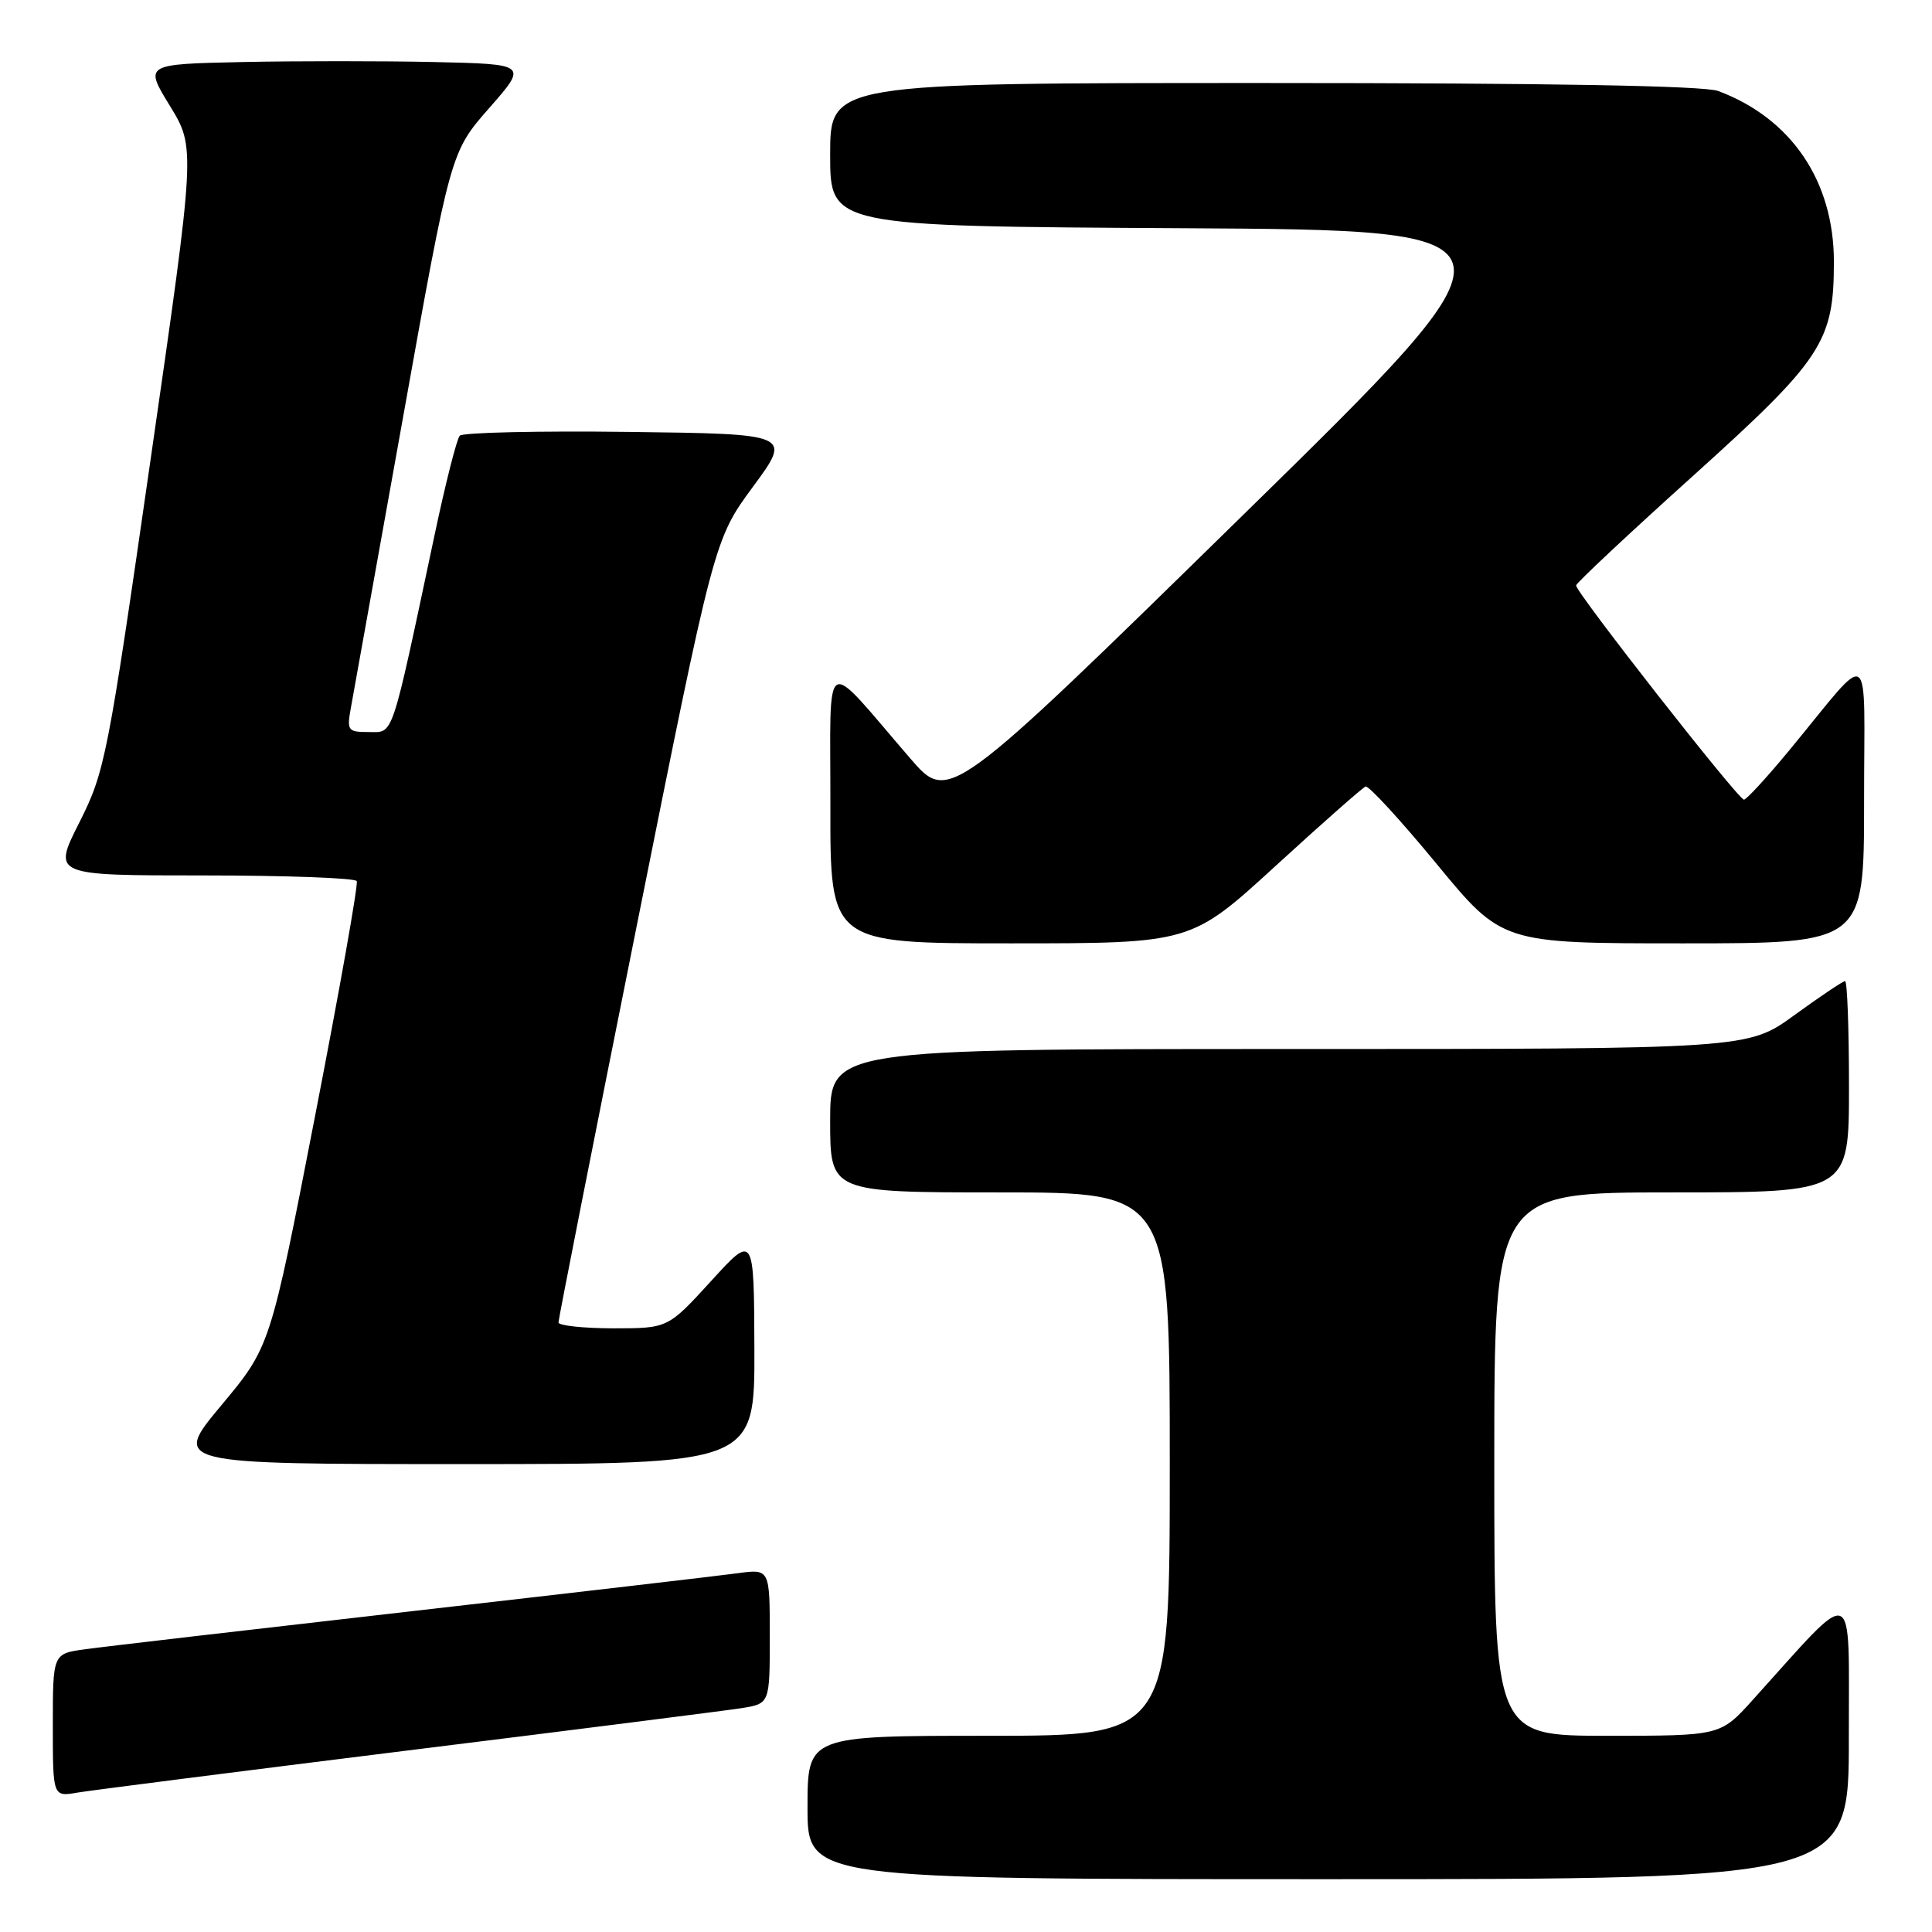 <?xml version="1.0" encoding="UTF-8" standalone="no"?>
<!DOCTYPE svg PUBLIC "-//W3C//DTD SVG 1.1//EN" "http://www.w3.org/Graphics/SVG/1.1/DTD/svg11.dtd" >
<svg xmlns="http://www.w3.org/2000/svg" xmlns:xlink="http://www.w3.org/1999/xlink" version="1.1" viewBox="0 0 256 256">
 <g >
 <path fill="currentColor"
d=" M 244.98 230.25 C 244.95 209.34 246.18 209.82 232.23 225.27 C 227.96 230.00 227.96 230.00 212.98 230.00 C 198.00 230.00 198.00 230.00 198.00 194.00 C 198.00 158.00 198.00 158.00 221.50 158.00 C 245.00 158.00 245.00 158.00 245.00 144.00 C 245.00 136.30 244.77 130.00 244.48 130.00 C 244.20 130.00 241.19 132.03 237.78 134.50 C 231.60 139.00 231.60 139.00 170.80 139.00 C 110.00 139.00 110.00 139.00 110.00 148.50 C 110.00 158.00 110.00 158.00 132.50 158.00 C 155.00 158.00 155.00 158.00 155.00 194.00 C 155.00 230.00 155.00 230.00 131.00 230.00 C 107.00 230.00 107.00 230.00 107.00 239.50 C 107.00 249.00 107.00 249.00 176.00 249.00 C 245.00 249.00 245.00 249.00 244.98 230.25 Z  M 54.00 231.95 C 76.28 229.19 96.19 226.66 98.25 226.34 C 102.00 225.74 102.00 225.74 102.00 216.81 C 102.00 207.88 102.00 207.88 97.75 208.46 C 95.41 208.78 75.95 211.05 54.50 213.50 C 33.05 215.95 13.59 218.21 11.25 218.54 C 7.00 219.12 7.00 219.12 7.00 228.61 C 7.00 238.09 7.00 238.09 10.25 237.53 C 12.04 237.23 31.73 234.72 54.00 231.95 Z  M 99.96 178.75 C 99.91 163.50 99.91 163.50 94.21 169.76 C 88.50 176.01 88.50 176.01 81.25 176.01 C 77.26 176.00 74.00 175.65 74.00 175.23 C 74.00 174.80 78.64 151.29 84.31 122.98 C 94.62 71.50 94.62 71.50 99.77 64.50 C 104.93 57.50 104.93 57.50 83.28 57.23 C 71.38 57.08 61.32 57.31 60.92 57.73 C 60.53 58.15 59.01 64.12 57.56 71.00 C 51.75 98.35 52.20 97.00 48.87 97.00 C 46.07 97.00 45.94 96.82 46.50 93.75 C 46.83 91.96 49.93 74.67 53.40 55.33 C 59.70 20.16 59.70 20.16 64.81 14.33 C 69.93 8.50 69.93 8.50 57.52 8.22 C 50.70 8.07 39.27 8.07 32.12 8.22 C 19.12 8.50 19.12 8.50 22.52 14.04 C 25.91 19.58 25.91 19.58 19.97 60.78 C 14.26 100.46 13.91 102.24 10.51 108.99 C 6.97 116.00 6.97 116.00 26.93 116.00 C 37.90 116.00 47.06 116.34 47.27 116.75 C 47.49 117.16 44.99 131.21 41.73 147.97 C 35.81 178.44 35.81 178.44 29.32 186.22 C 22.83 194.00 22.83 194.00 61.41 194.00 C 100.00 194.00 100.00 194.00 99.96 178.75 Z  M 169.01 114.75 C 175.17 109.11 180.54 104.37 180.95 104.22 C 181.35 104.07 185.59 108.68 190.36 114.47 C 199.03 125.00 199.03 125.00 223.02 125.00 C 247.00 125.00 247.00 125.00 247.00 106.25 C 246.99 84.90 248.33 85.82 237.08 99.43 C 234.09 103.05 231.39 105.98 231.08 105.96 C 230.29 105.91 208.72 78.37 208.84 77.57 C 208.89 77.22 215.86 70.69 224.32 63.07 C 241.49 47.59 243.00 45.30 243.00 34.68 C 243.00 24.01 237.37 15.69 227.68 12.06 C 225.83 11.36 205.31 11.00 167.43 11.00 C 110.00 11.00 110.00 11.00 110.00 20.49 C 110.00 29.98 110.00 29.98 156.63 30.24 C 203.25 30.50 203.25 30.50 164.49 68.46 C 125.73 106.42 125.73 106.42 120.62 100.50 C 108.81 86.82 110.06 86.08 110.03 106.75 C 110.00 125.00 110.00 125.00 133.90 125.00 C 157.81 125.00 157.81 125.00 169.01 114.75 Z "/>
</g>
</svg>
